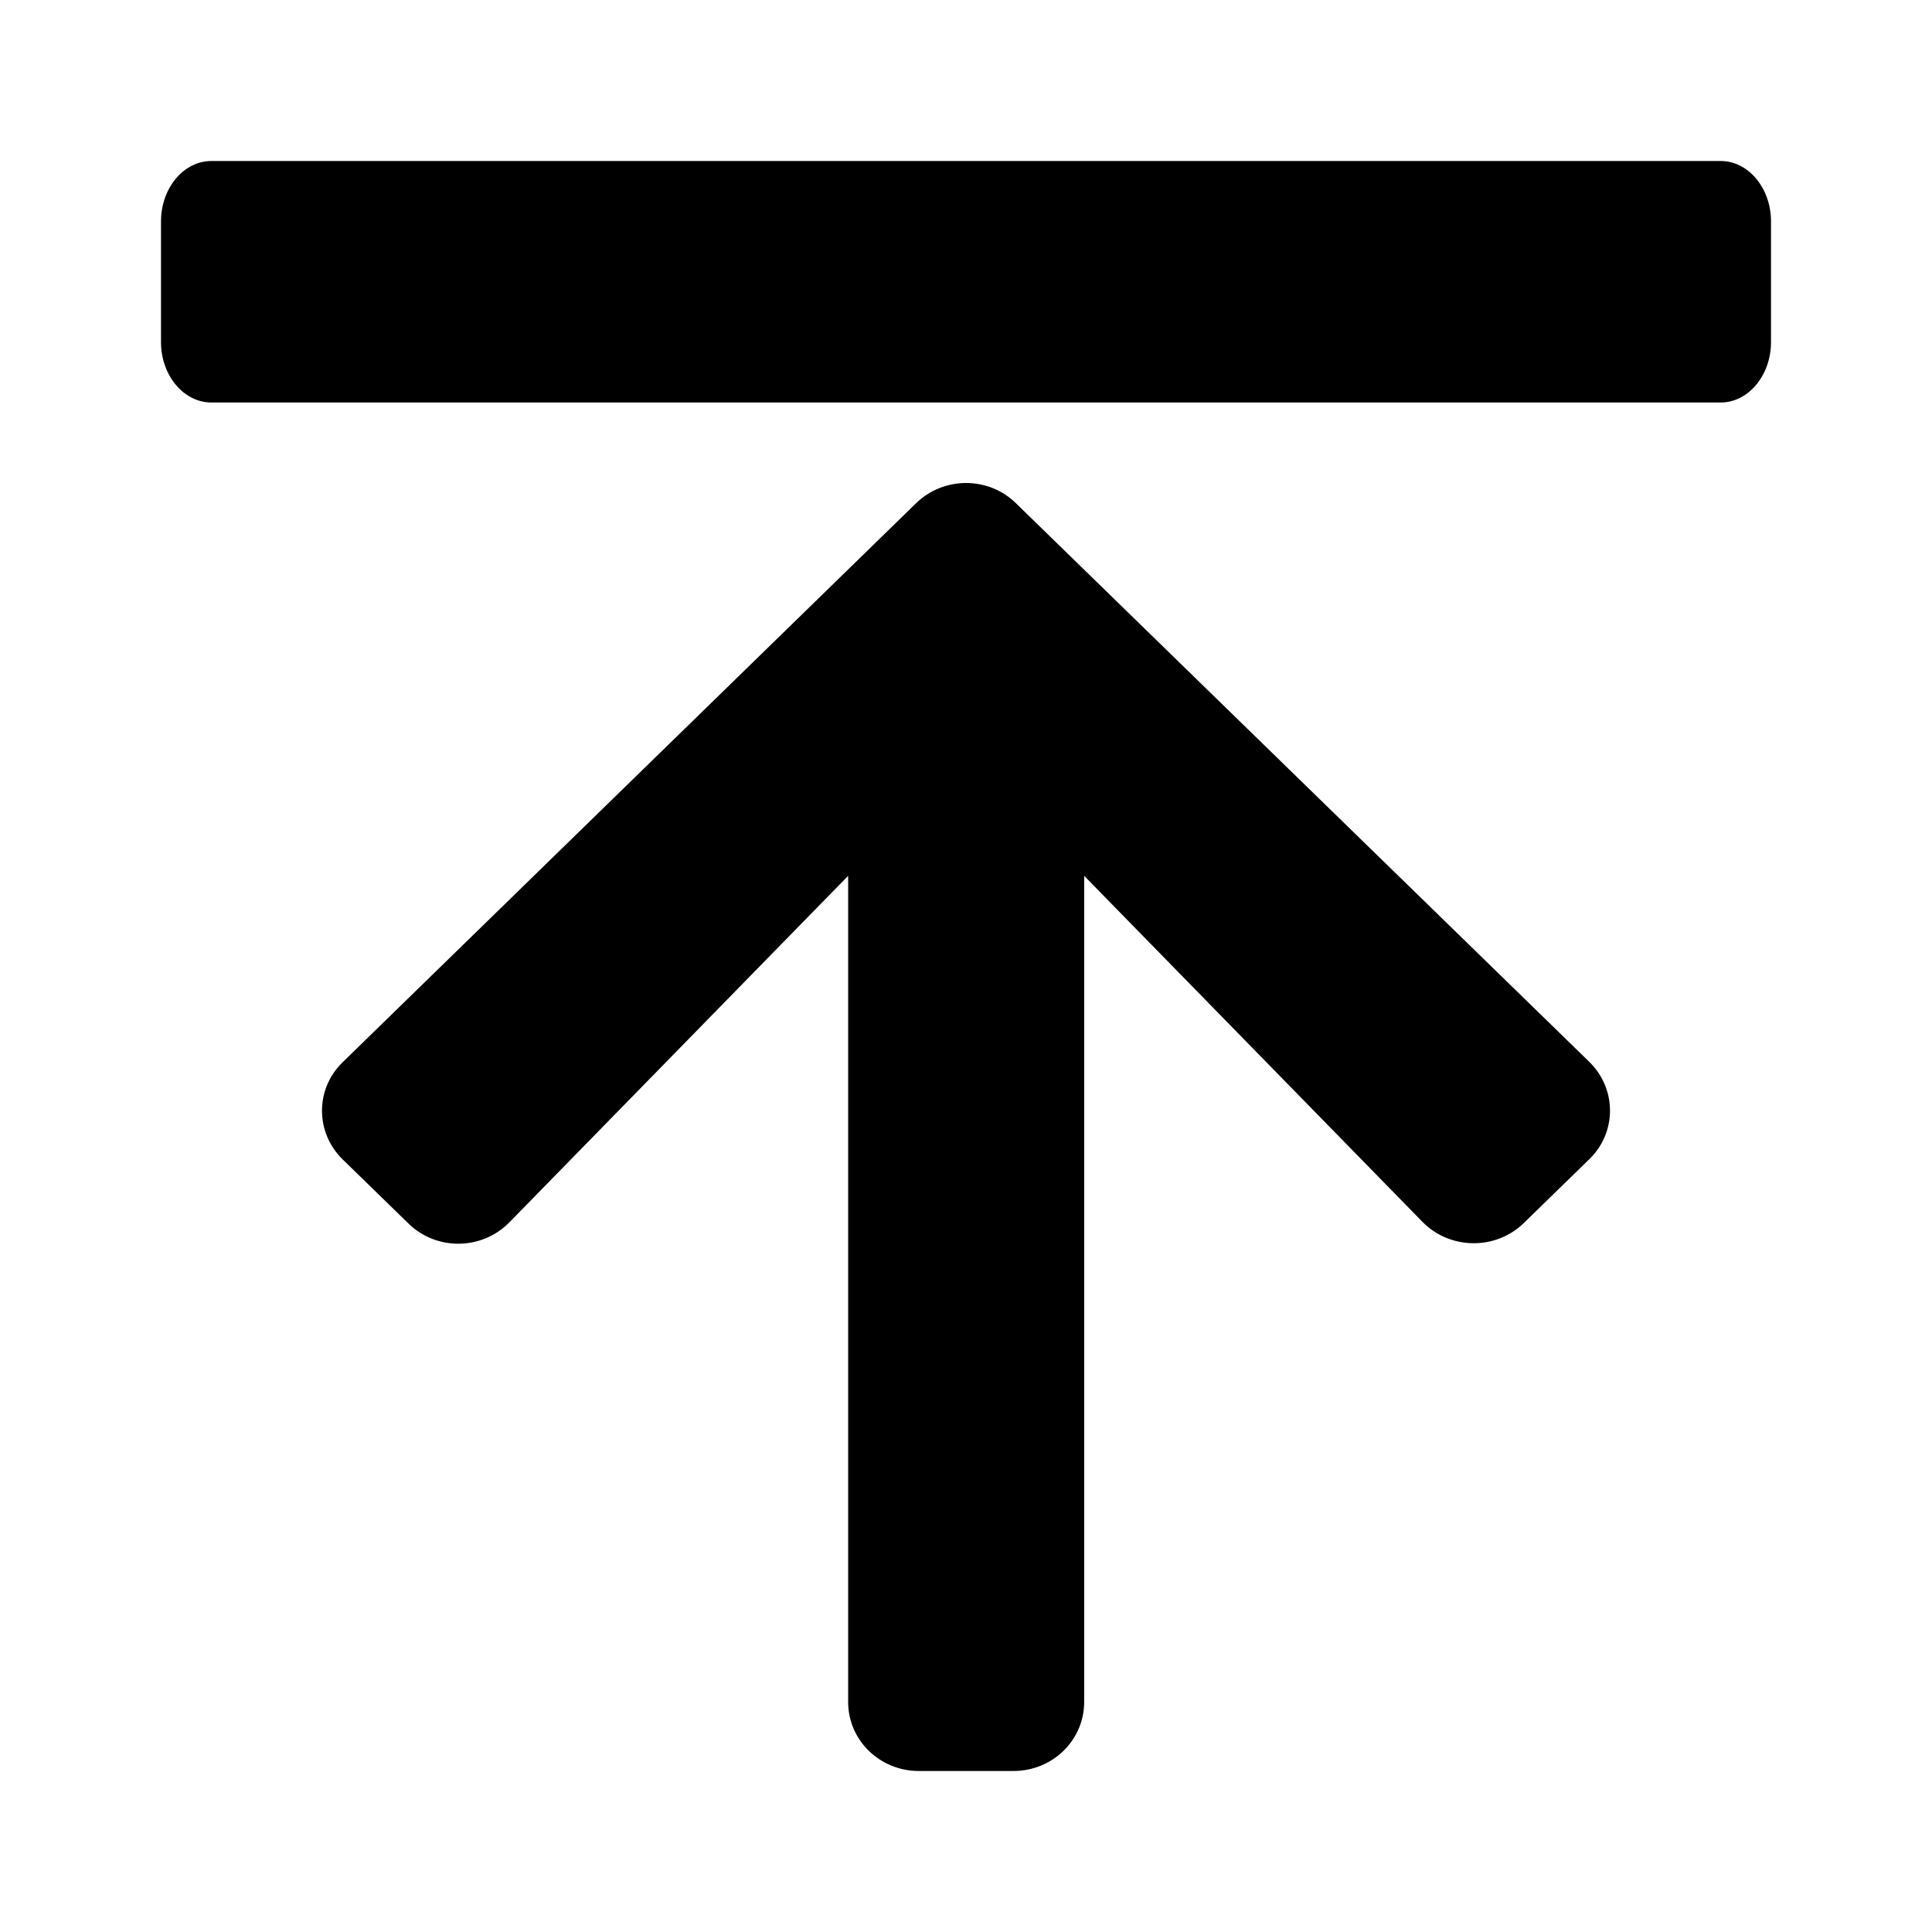 <svg   viewBox="0 0 24 24" fill="none" xmlns="http://www.w3.org/2000/svg">
<path fill-rule="evenodd" clip-rule="evenodd" d="M2.625 2H21.375C21.719 2 22 2.337 22 2.75V4.25C22 4.662 21.719 5 21.375 5H2.625C2.281 5 2 4.662 2 4.25V2.75C2 2.337 2.281 2 2.625 2ZM4.258 14.404L5.072 15.197C5.42 15.54 5.988 15.533 6.329 15.183L10.536 10.88V21.143C10.536 21.618 10.928 22 11.415 22H12.588C13.076 22 13.468 21.618 13.468 21.143V10.88L17.671 15.179C18.012 15.526 18.58 15.533 18.928 15.194L19.742 14.401C20.086 14.069 20.086 13.526 19.742 13.19L12.621 6.252C12.28 5.916 11.723 5.916 11.379 6.252L4.258 13.194C3.914 13.526 3.914 14.069 4.258 14.404Z" fill="currentColor"/>
</svg>
